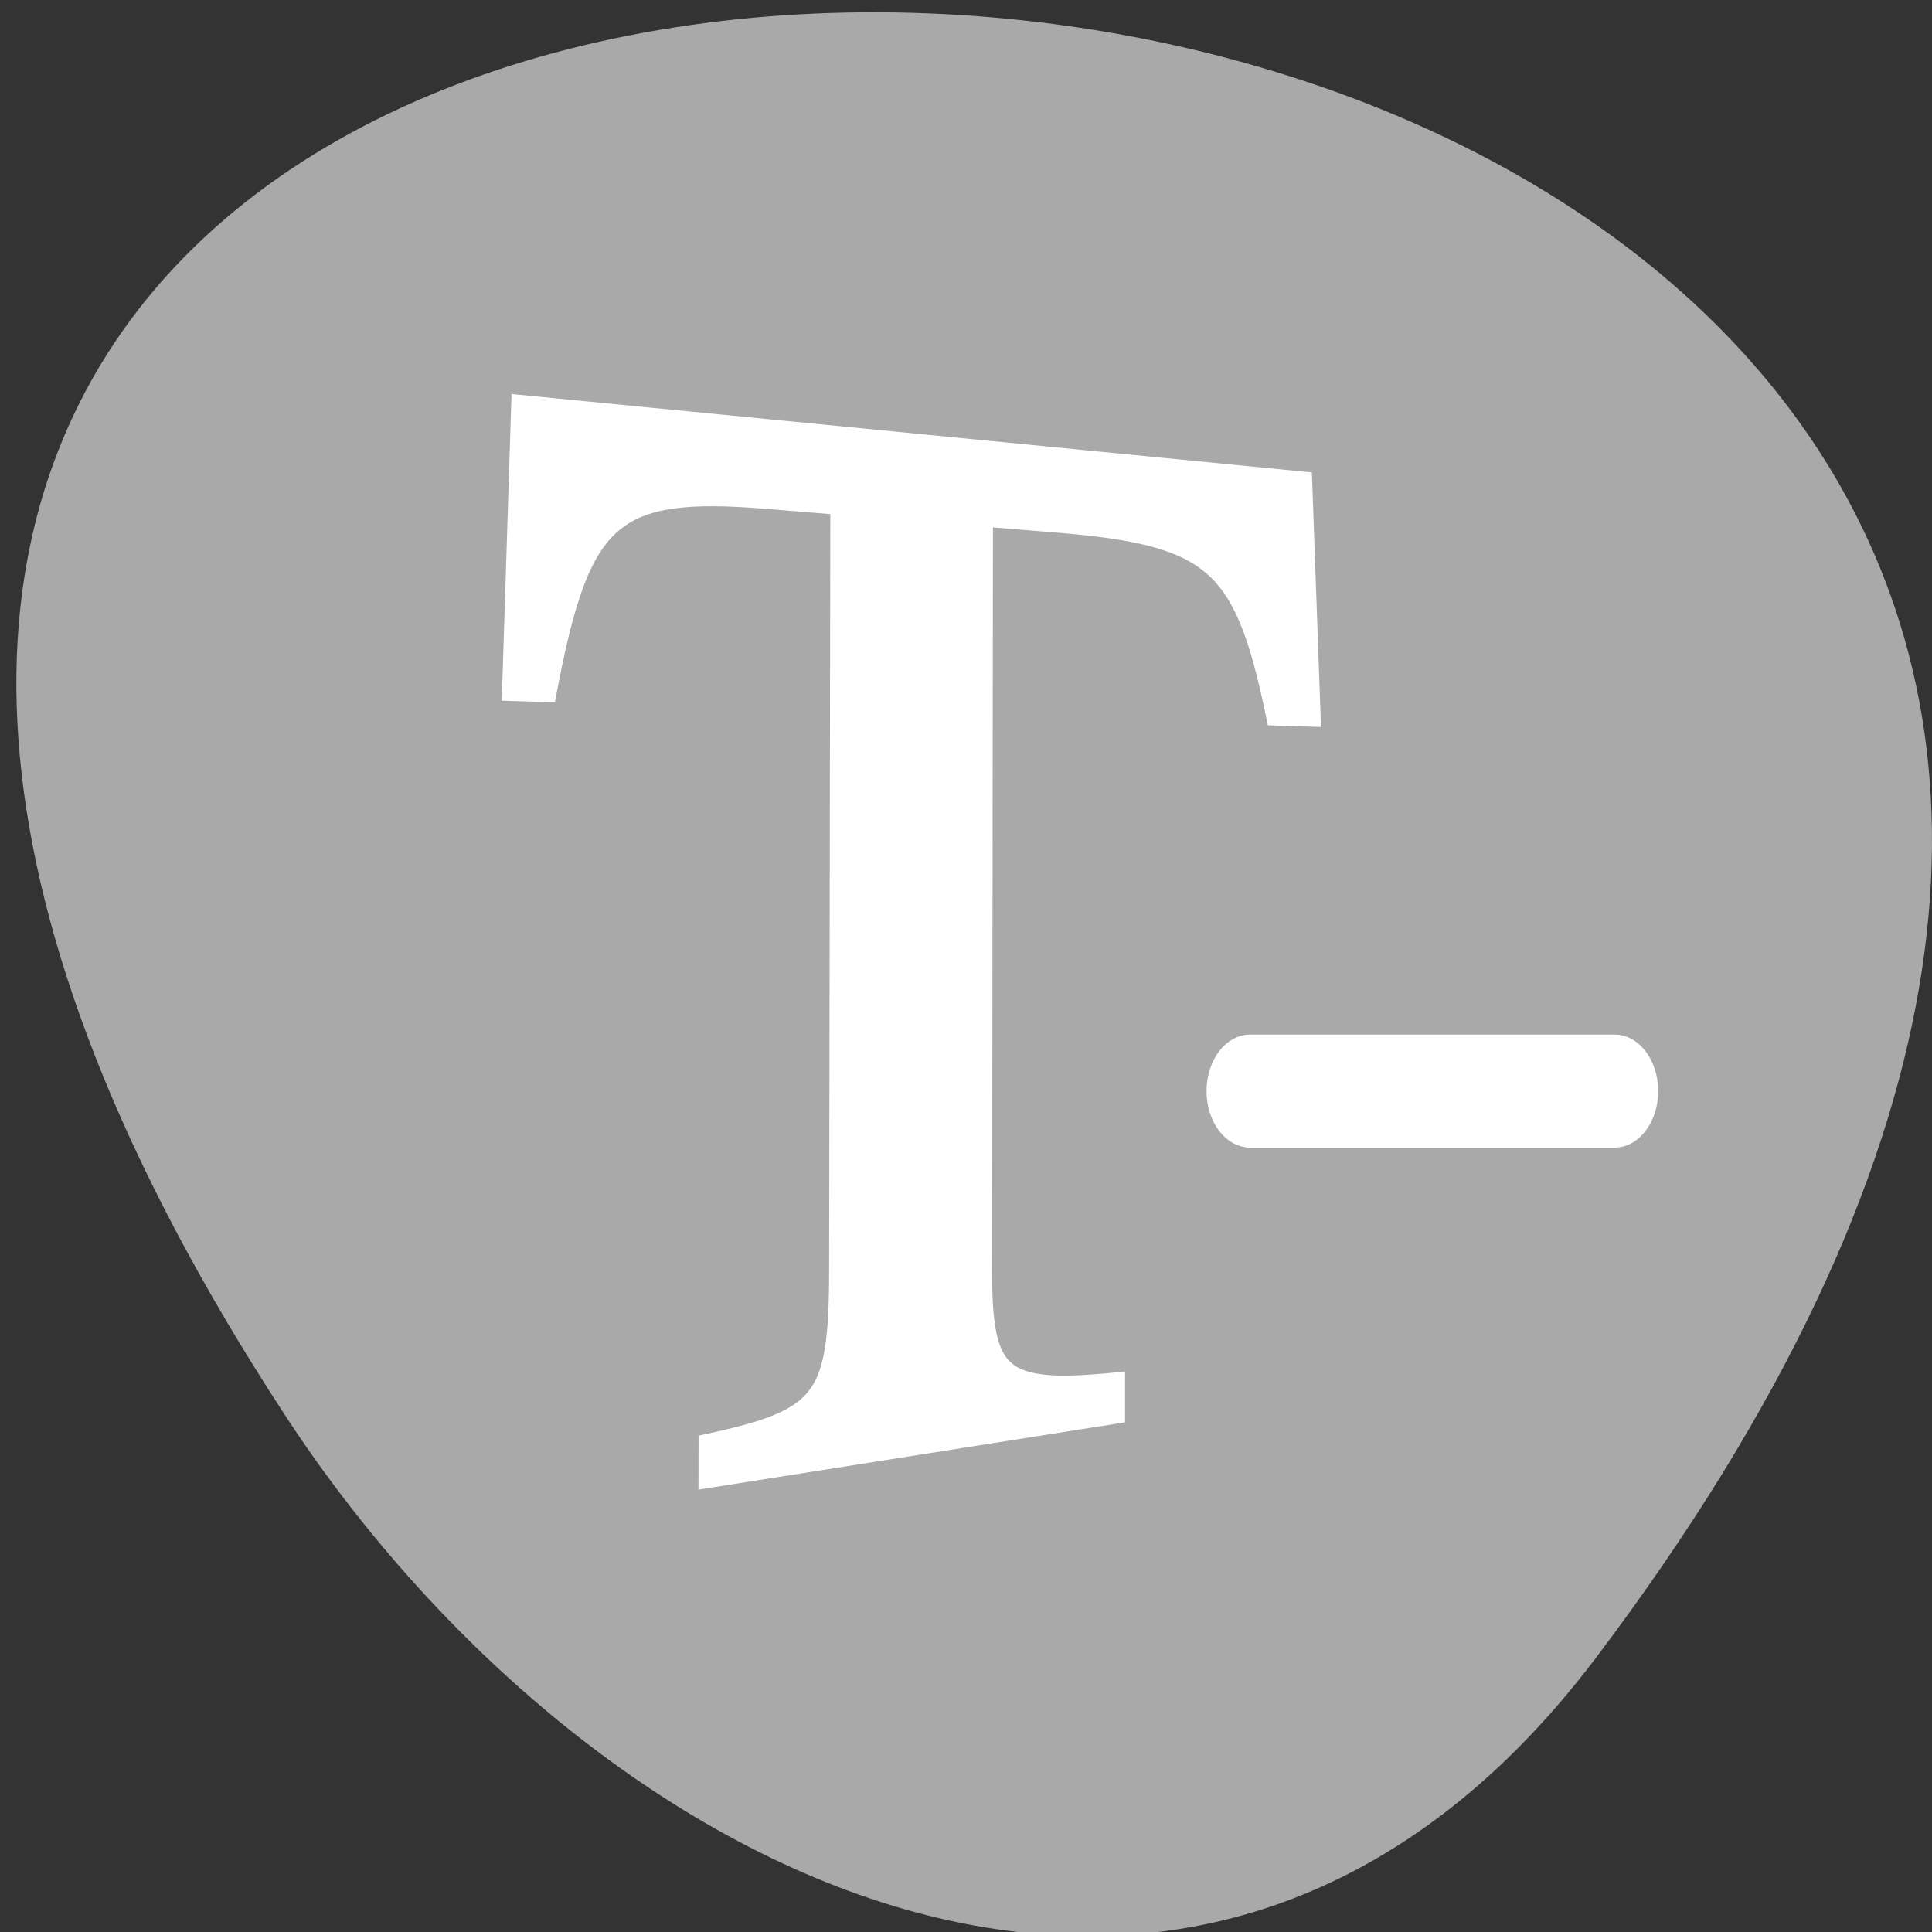 <svg xmlns="http://www.w3.org/2000/svg" viewBox="0 0 256 256"><rect x="0" y="0" width="256" height="256" fill="#333333" stroke="none"/><defs><clipPath><path transform="matrix(15.333 0 0 11.5 415 -125.5)" d="m -24 13 c 0 1.105 -0.672 2 -1.5 2 -0.828 0 -1.5 -0.895 -1.5 -2 0 -1.105 0.672 -2 1.5 -2 0.828 0 1.5 0.895 1.5 2 z"/></clipPath></defs><g transform="translate(-0.004 0.55)"><path d="m 211.55 219.02 c 200.11 -265.25 -350.59 -302.94 -173.86 -32.17 40.29 61.728 120.86 102.43 173.86 32.17 z" style="fill:#a9a9a9;color:#000"/><g transform="matrix(1.076 0 0 1.198 53.56 52.614)" style="fill:#fff;stroke:#fff"><path d="m 53.811 11.251 c 0 0 -0.149 84.936 -0.149 84.936 -0.025 14.439 -1.907 16.558 -16.08 19.325 0 0 -0.007 3.333 -0.007 3.333 0 0 49.864 -7.06 49.864 -7.06 0 0 0.002 -3.01 0.002 -3.01 -14 1.239 -16.389 -0.571 -16.373 -12.531 0 0 0.106 -83.72 0.106 -83.72 0 0 9.192 0.674 9.192 0.674 19.405 1.424 23.15 4.445 27.06 21.344 0 0 4.088 0.118 4.088 0.118 0 0 -1.021 -25.559 -1.021 -25.559 0 0 -95.99 -8.445 -95.99 -8.445 0 0 -1.107 31.17 -1.107 31.17 0 0 4.088 0.118 4.088 0.118 4.139 -19.616 8.06 -22.769 27.13 -21.371 0 0 9.192 0.675 9.192 0.675" style="stroke-width:2.665"/><path d="m 395.74 1024.86 h -7.937 c -1 0 -1.815 0.813 -1.815 1.815 0 1 0.813 1.815 1.815 1.815 h 7.937 h 3.595 h 7.937 c 1 0 1.815 -0.813 1.815 -1.815 0 -1 -0.813 -1.815 -1.815 -1.815 h -7.937 h -3.595 z" transform="matrix(2.308 0 0 2.7 -790.9 -2695.72)" style="fill-rule:evenodd;stroke-linecap:round"/></g></g></svg>